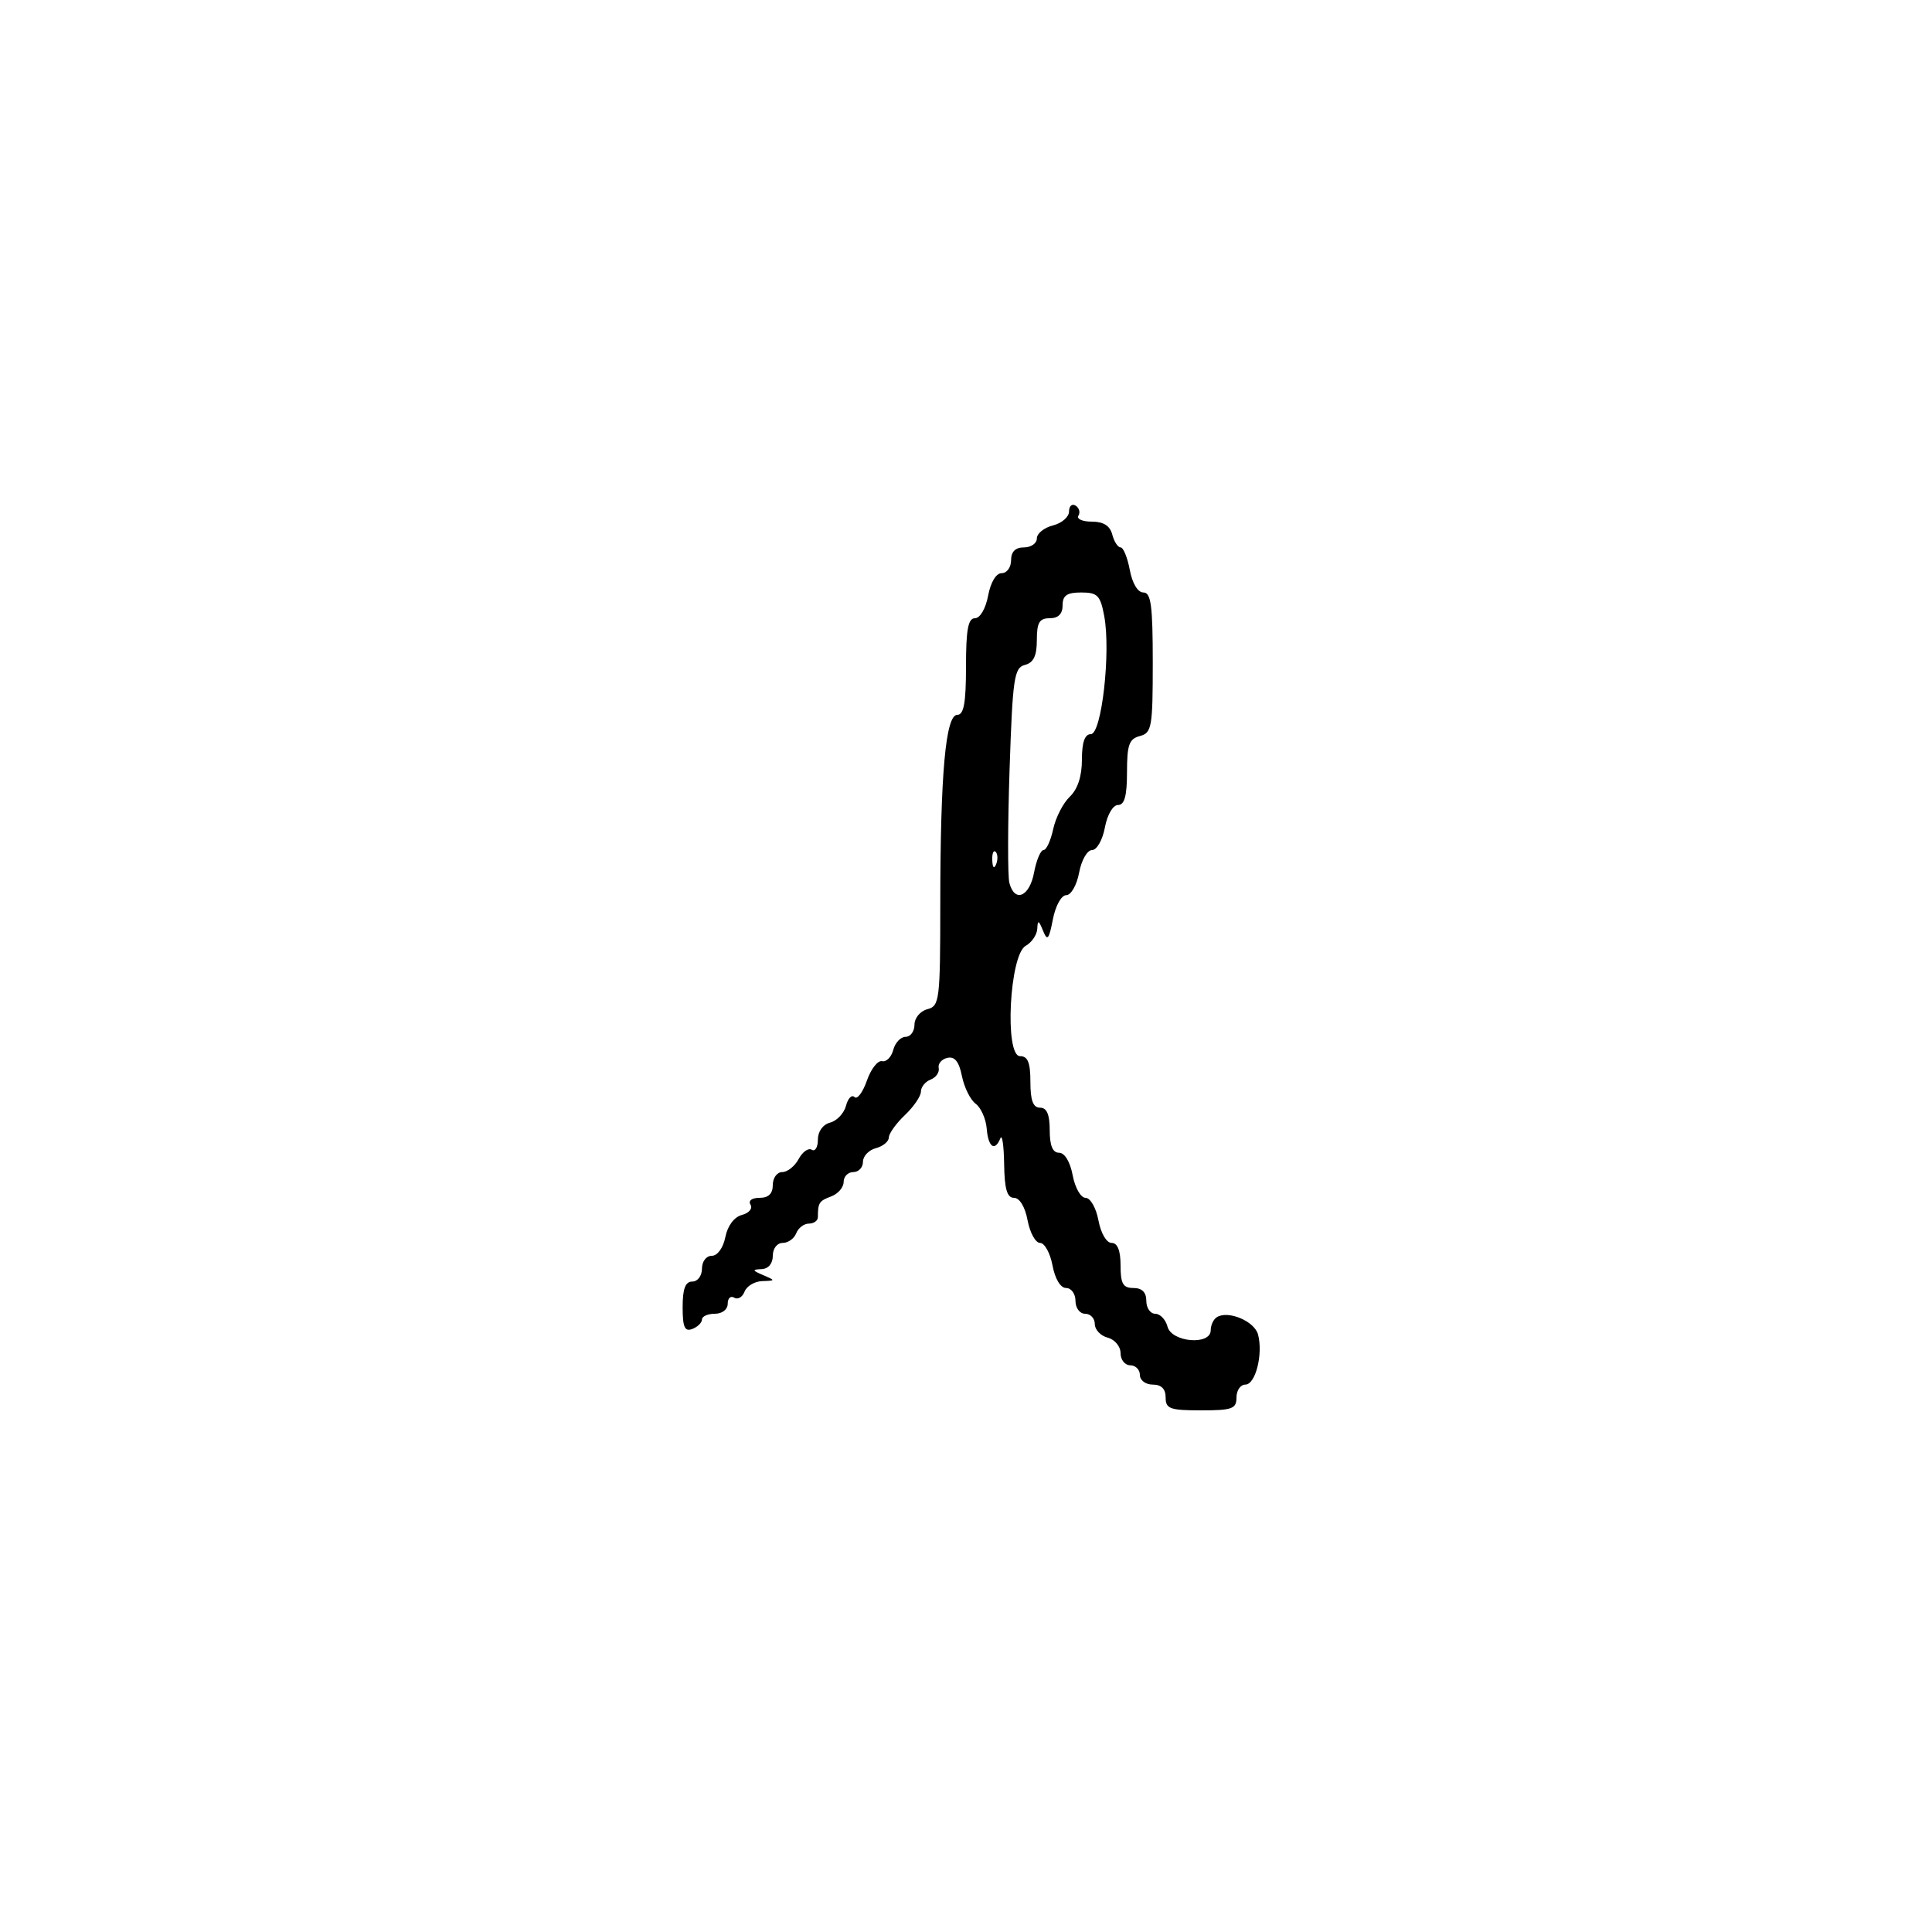<svg xmlns="http://www.w3.org/2000/svg" width="300" height="300" viewBox="0 0 300 300" version="1.1">
	<path d="M 166 79.422 C 166 80.269, 164.875 81.244, 163.500 81.589 C 162.125 81.934, 161 82.843, 161 83.608 C 161 84.374, 160.100 85, 159 85 C 157.667 85, 157 85.667, 157 87 C 157 88.100, 156.345 89, 155.545 89 C 154.675 89, 153.827 90.405, 153.434 92.500 C 153.058 94.505, 152.184 96, 151.389 96 C 150.327 96, 150 97.767, 150 103.500 C 150 109.144, 149.665 111, 148.645 111 C 146.836 111, 146.016 120.122, 146.007 140.344 C 146 155.343, 145.893 156.215, 144 156.710 C 142.893 157, 142 158.074, 142 159.117 C 142 160.152, 141.377 161, 140.617 161 C 139.856 161, 138.995 161.913, 138.703 163.029 C 138.411 164.144, 137.630 164.932, 136.966 164.779 C 136.303 164.625, 135.241 165.989, 134.606 167.809 C 133.970 169.628, 133.106 170.773, 132.686 170.352 C 132.265 169.932, 131.672 170.539, 131.368 171.701 C 131.064 172.864, 129.957 174.040, 128.908 174.314 C 127.776 174.610, 127 175.689, 127 176.965 C 127 178.149, 126.573 178.854, 126.050 178.531 C 125.528 178.208, 124.612 178.857, 124.015 179.972 C 123.418 181.087, 122.270 182, 121.465 182 C 120.659 182, 120 182.900, 120 184 C 120 185.352, 119.333 186, 117.941 186 C 116.736 186, 116.156 186.443, 116.542 187.067 C 116.904 187.654, 116.304 188.369, 115.208 188.656 C 114.002 188.971, 112.985 190.327, 112.632 192.089 C 112.295 193.777, 111.409 195, 110.525 195 C 109.667 195, 109 195.874, 109 197 C 109 198.111, 108.333 199, 107.500 199 C 106.419 199, 106 200.108, 106 202.969 C 106 206.085, 106.322 206.814, 107.500 206.362 C 108.325 206.045, 109 205.384, 109 204.893 C 109 204.402, 109.900 204, 111 204 C 112.145 204, 113 203.333, 113 202.441 C 113 201.584, 113.453 201.162, 114.007 201.504 C 114.561 201.847, 115.284 201.423, 115.614 200.563 C 115.944 199.704, 117.178 198.968, 118.357 198.930 C 120.441 198.861, 120.445 198.836, 118.500 198 C 116.790 197.265, 116.754 197.130, 118.250 197.070 C 119.310 197.028, 120 196.211, 120 195 C 120 193.871, 120.667 193, 121.531 193 C 122.374 193, 123.322 192.325, 123.638 191.500 C 123.955 190.675, 124.841 190, 125.607 190 C 126.373 190, 127 189.550, 127 189 C 127 186.777, 127.196 186.472, 129.060 185.782 C 130.127 185.387, 131 184.375, 131 183.532 C 131 182.690, 131.675 182, 132.500 182 C 133.325 182, 134 181.283, 134 180.406 C 134 179.530, 134.900 178.577, 136 178.290 C 137.100 178.002, 138.008 177.257, 138.017 176.633 C 138.027 176.010, 139.152 174.440, 140.517 173.145 C 141.883 171.850, 143 170.210, 143 169.502 C 143 168.794, 143.679 167.953, 144.509 167.635 C 145.339 167.316, 145.902 166.507, 145.759 165.837 C 145.617 165.167, 146.227 164.458, 147.116 164.262 C 148.251 164.011, 148.920 164.852, 149.369 167.095 C 149.720 168.849, 150.679 170.783, 151.501 171.392 C 152.323 172.002, 153.095 173.738, 153.216 175.250 C 153.447 178.137, 154.483 178.869, 155.338 176.750 C 155.615 176.063, 155.878 177.863, 155.921 180.750 C 155.980 184.641, 156.377 186, 157.455 186 C 158.325 186, 159.173 187.405, 159.566 189.500 C 159.927 191.425, 160.797 193, 161.500 193 C 162.203 193, 163.073 194.575, 163.434 196.500 C 163.827 198.595, 164.675 200, 165.545 200 C 166.345 200, 167 200.900, 167 202 C 167 203.111, 167.667 204, 168.500 204 C 169.325 204, 170 204.717, 170 205.594 C 170 206.470, 170.900 207.423, 172 207.710 C 173.107 208, 174 209.074, 174 210.117 C 174 211.152, 174.675 212, 175.500 212 C 176.325 212, 177 212.675, 177 213.500 C 177 214.333, 177.889 215, 179 215 C 180.333 215, 181 215.667, 181 217 C 181 218.758, 181.667 219, 186.500 219 C 191.333 219, 192 218.758, 192 217 C 192 215.900, 192.619 215, 193.375 215 C 194.952 215, 196.150 210.290, 195.351 207.233 C 194.808 205.156, 190.729 203.432, 188.954 204.528 C 188.429 204.853, 188 205.766, 188 206.559 C 188 208.944, 181.927 208.439, 181.290 206 C 181.002 204.900, 180.144 204, 179.383 204 C 178.623 204, 178 203.100, 178 202 C 178 200.667, 177.333 200, 176 200 C 174.381 200, 174 199.333, 174 196.500 C 174 194.180, 173.532 193, 172.611 193 C 171.816 193, 170.942 191.505, 170.566 189.500 C 170.203 187.563, 169.310 186, 168.566 186 C 167.822 186, 166.929 184.437, 166.566 182.500 C 166.173 180.405, 165.325 179, 164.455 179 C 163.459 179, 163 177.896, 163 175.500 C 163 173.056, 162.548 172, 161.500 172 C 160.417 172, 160 170.889, 160 168 C 160 164.994, 159.601 164, 158.394 164 C 155.955 164, 156.751 148.279, 159.261 146.874 C 160.217 146.339, 161.032 145.135, 161.070 144.200 C 161.128 142.814, 161.290 142.870, 161.951 144.500 C 162.636 146.192, 162.874 145.922, 163.492 142.750 C 163.903 140.640, 164.810 139, 165.566 139 C 166.310 139, 167.203 137.437, 167.566 135.500 C 167.929 133.563, 168.822 132, 169.566 132 C 170.310 132, 171.203 130.437, 171.566 128.500 C 171.942 126.495, 172.816 125, 173.611 125 C 174.614 125, 175 123.586, 175 119.906 C 175 115.654, 175.330 114.726, 177 114.290 C 178.845 113.807, 179 112.926, 179 102.883 C 179 94.027, 178.729 92, 177.545 92 C 176.675 92, 175.827 90.595, 175.434 88.500 C 175.073 86.575, 174.430 85, 174.005 85 C 173.581 85, 172.998 84.100, 172.710 83 C 172.353 81.634, 171.346 81, 169.535 81 C 168.076 81, 167.141 80.581, 167.457 80.069 C 167.774 79.557, 167.575 78.856, 167.016 78.510 C 166.457 78.165, 166 78.575, 166 79.422 M 165 94 C 165 95.333, 164.333 96, 163 96 C 161.394 96, 161 96.667, 161 99.383 C 161 101.836, 160.490 102.900, 159.148 103.251 C 157.474 103.689, 157.245 105.245, 156.767 119.466 C 156.477 128.118, 156.462 136.052, 156.736 137.098 C 157.552 140.221, 159.861 139.257, 160.566 135.500 C 160.927 133.575, 161.587 132, 162.032 132 C 162.477 132, 163.154 130.537, 163.537 128.750 C 163.920 126.963, 165.081 124.695, 166.116 123.711 C 167.343 122.546, 168 120.541, 168 117.961 C 168 115.256, 168.439 114, 169.383 114 C 171.063 114, 172.509 101.230, 171.461 95.642 C 170.862 92.451, 170.420 92, 167.889 92 C 165.667 92, 165 92.462, 165 94 M 154.079 133.583 C 154.127 134.748, 154.364 134.985, 154.683 134.188 C 154.972 133.466, 154.936 132.603, 154.604 132.271 C 154.272 131.939, 154.036 132.529, 154.079 133.583" stroke="none" fill="black" fill-rule="evenodd"/>
</svg>
